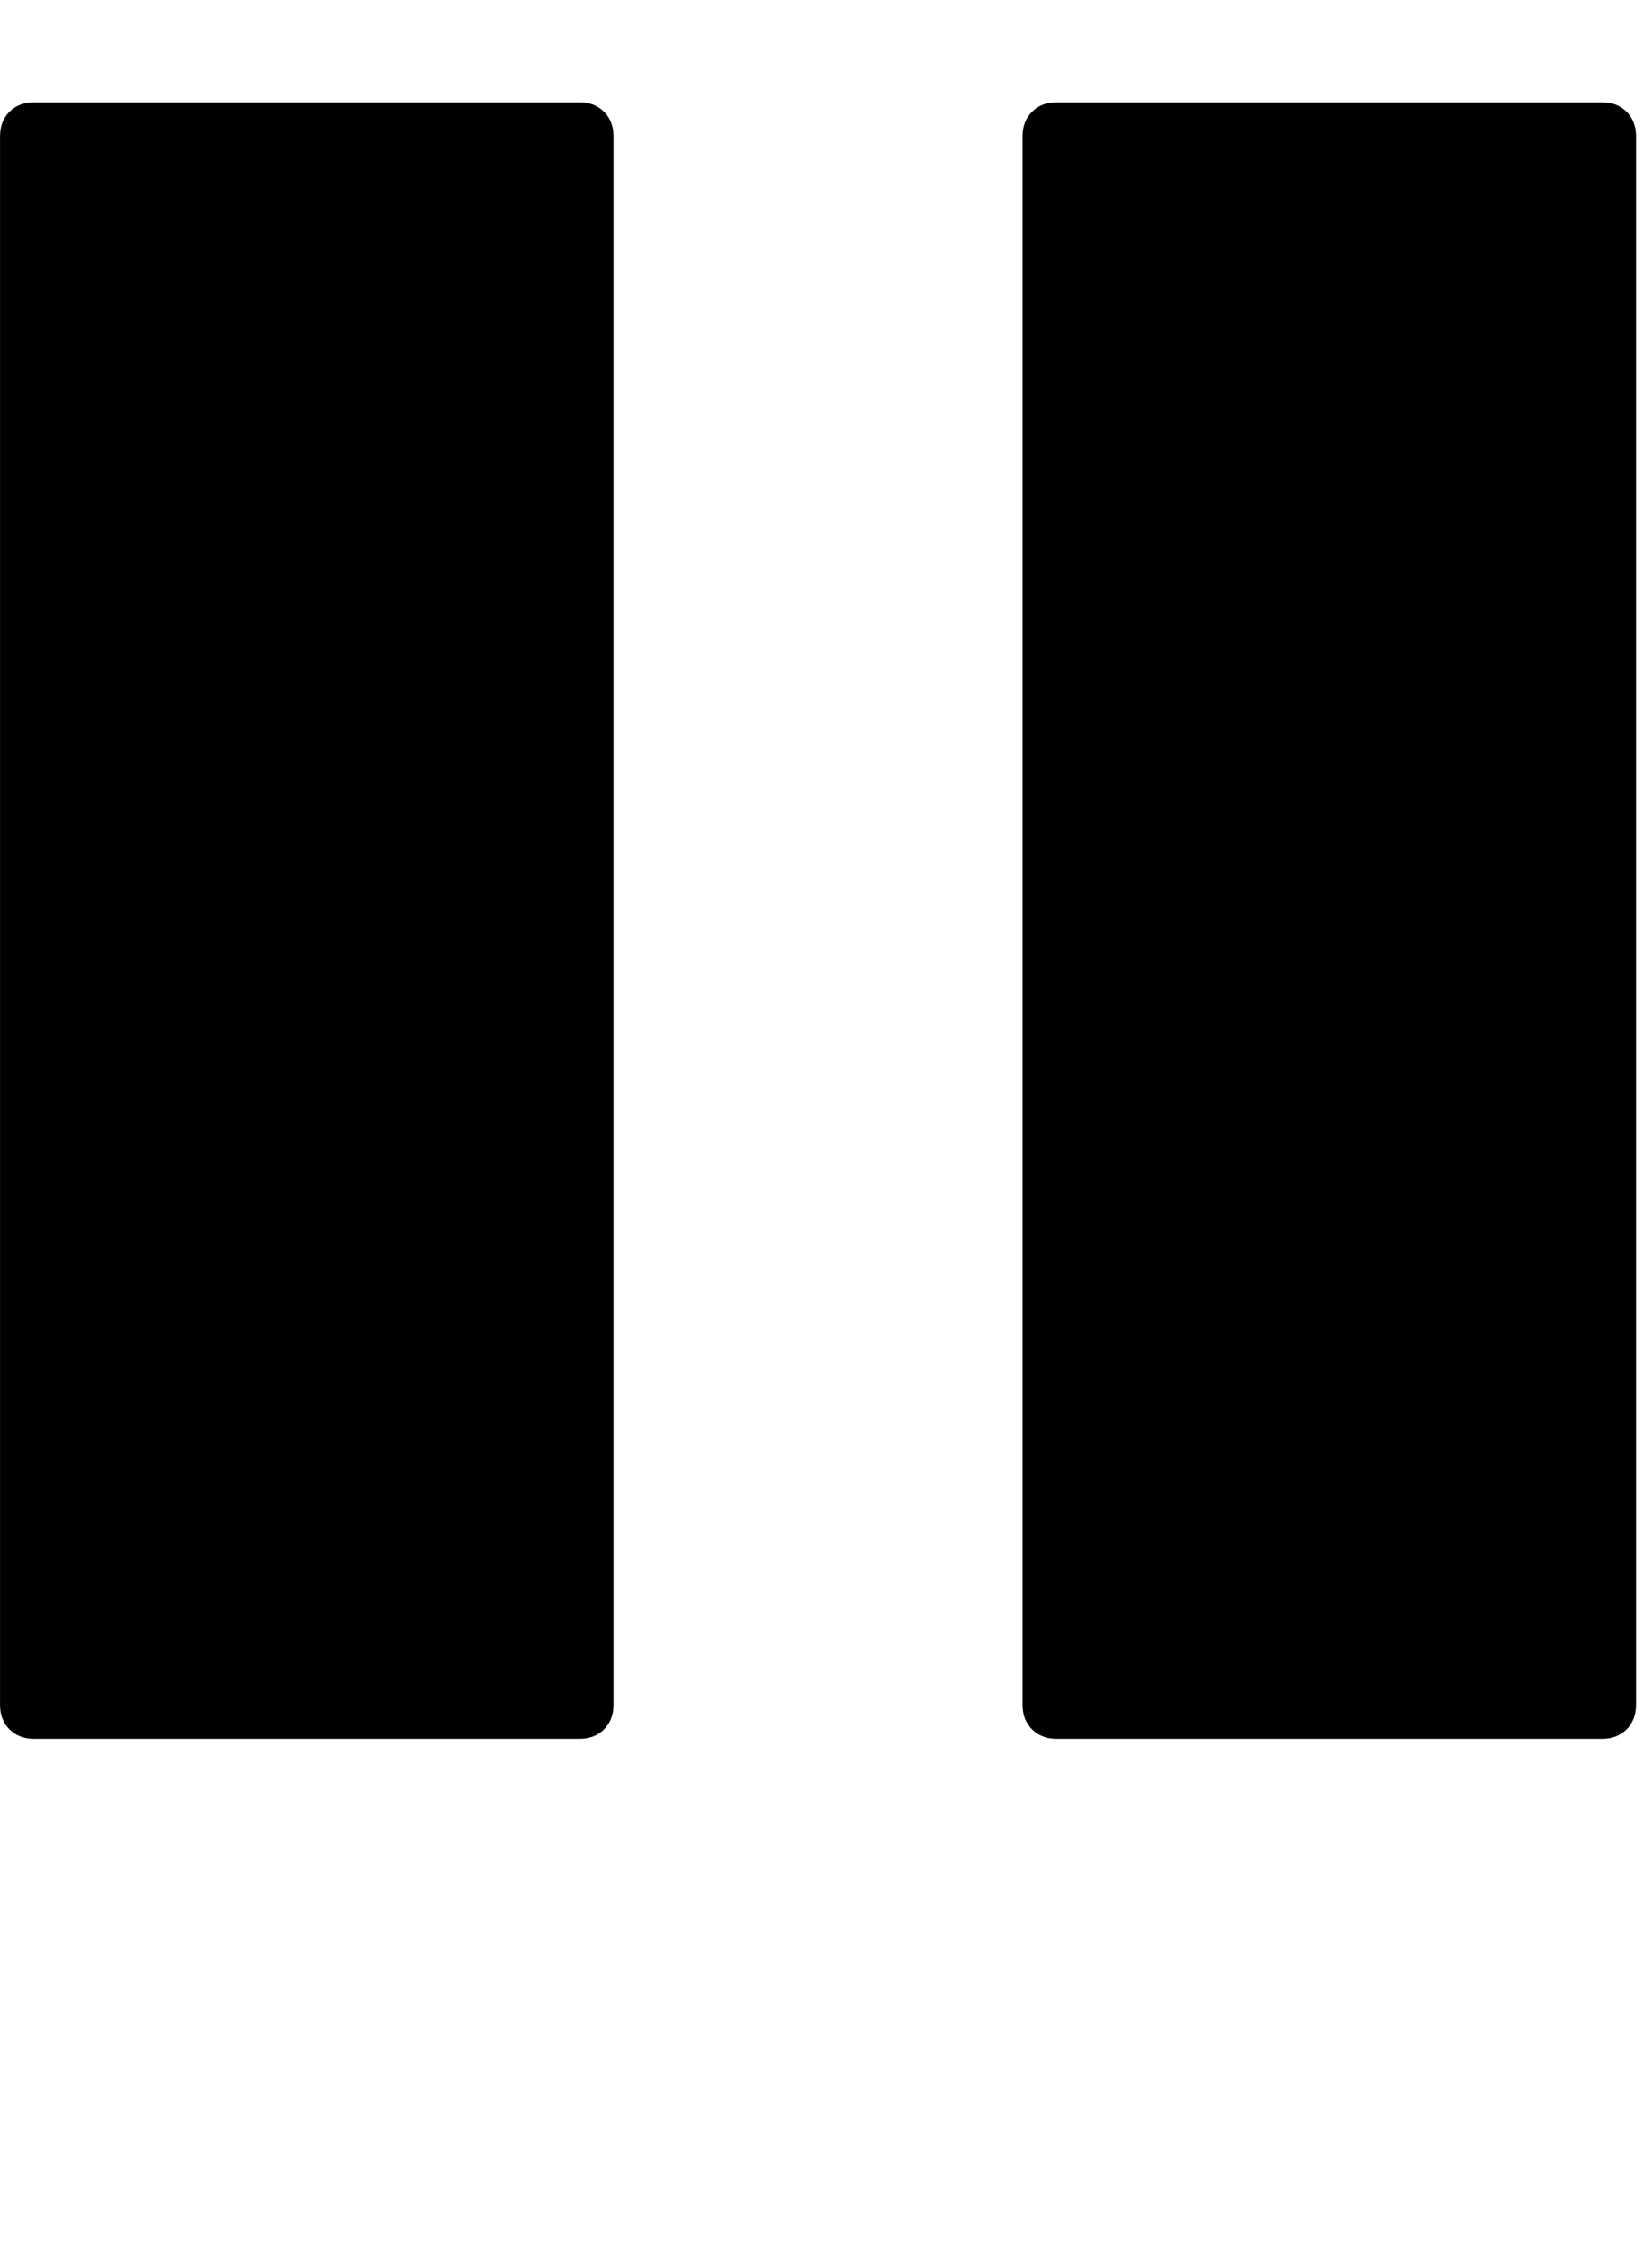 <?xml version="1.0" encoding="utf-8"?>
<!-- Generated by IcoMoon.io -->
<!DOCTYPE svg PUBLIC "-//W3C//DTD SVG 1.1//EN" "http://www.w3.org/Graphics/SVG/1.1/DTD/svg11.dtd">
<svg version="1.1" xmlns="http://www.w3.org/2000/svg" xmlns:xlink="http://www.w3.org/1999/xlink" width="47" height="64" viewBox="0 0 47 64">
	<path d="M16.485 49.455h-15.515q-0.431 0-0.7-0.269t-0.269-0.7v-44.606q0-0.431 0.269-0.7t0.7-0.269h15.515q0.431 0 0.7 0.269t0.269 0.7v44.606q0 0.431-0.269 0.7t-0.7 0.269zM45.576 49.455h-15.515q-0.431 0-0.7-0.269t-0.269-0.7v-44.606q0-0.431 0.269-0.7t0.7-0.269h15.515q0.431 0 0.7 0.269t0.269 0.7v44.606q0 0.431-0.269 0.7t-0.7 0.269z" />
</svg>
